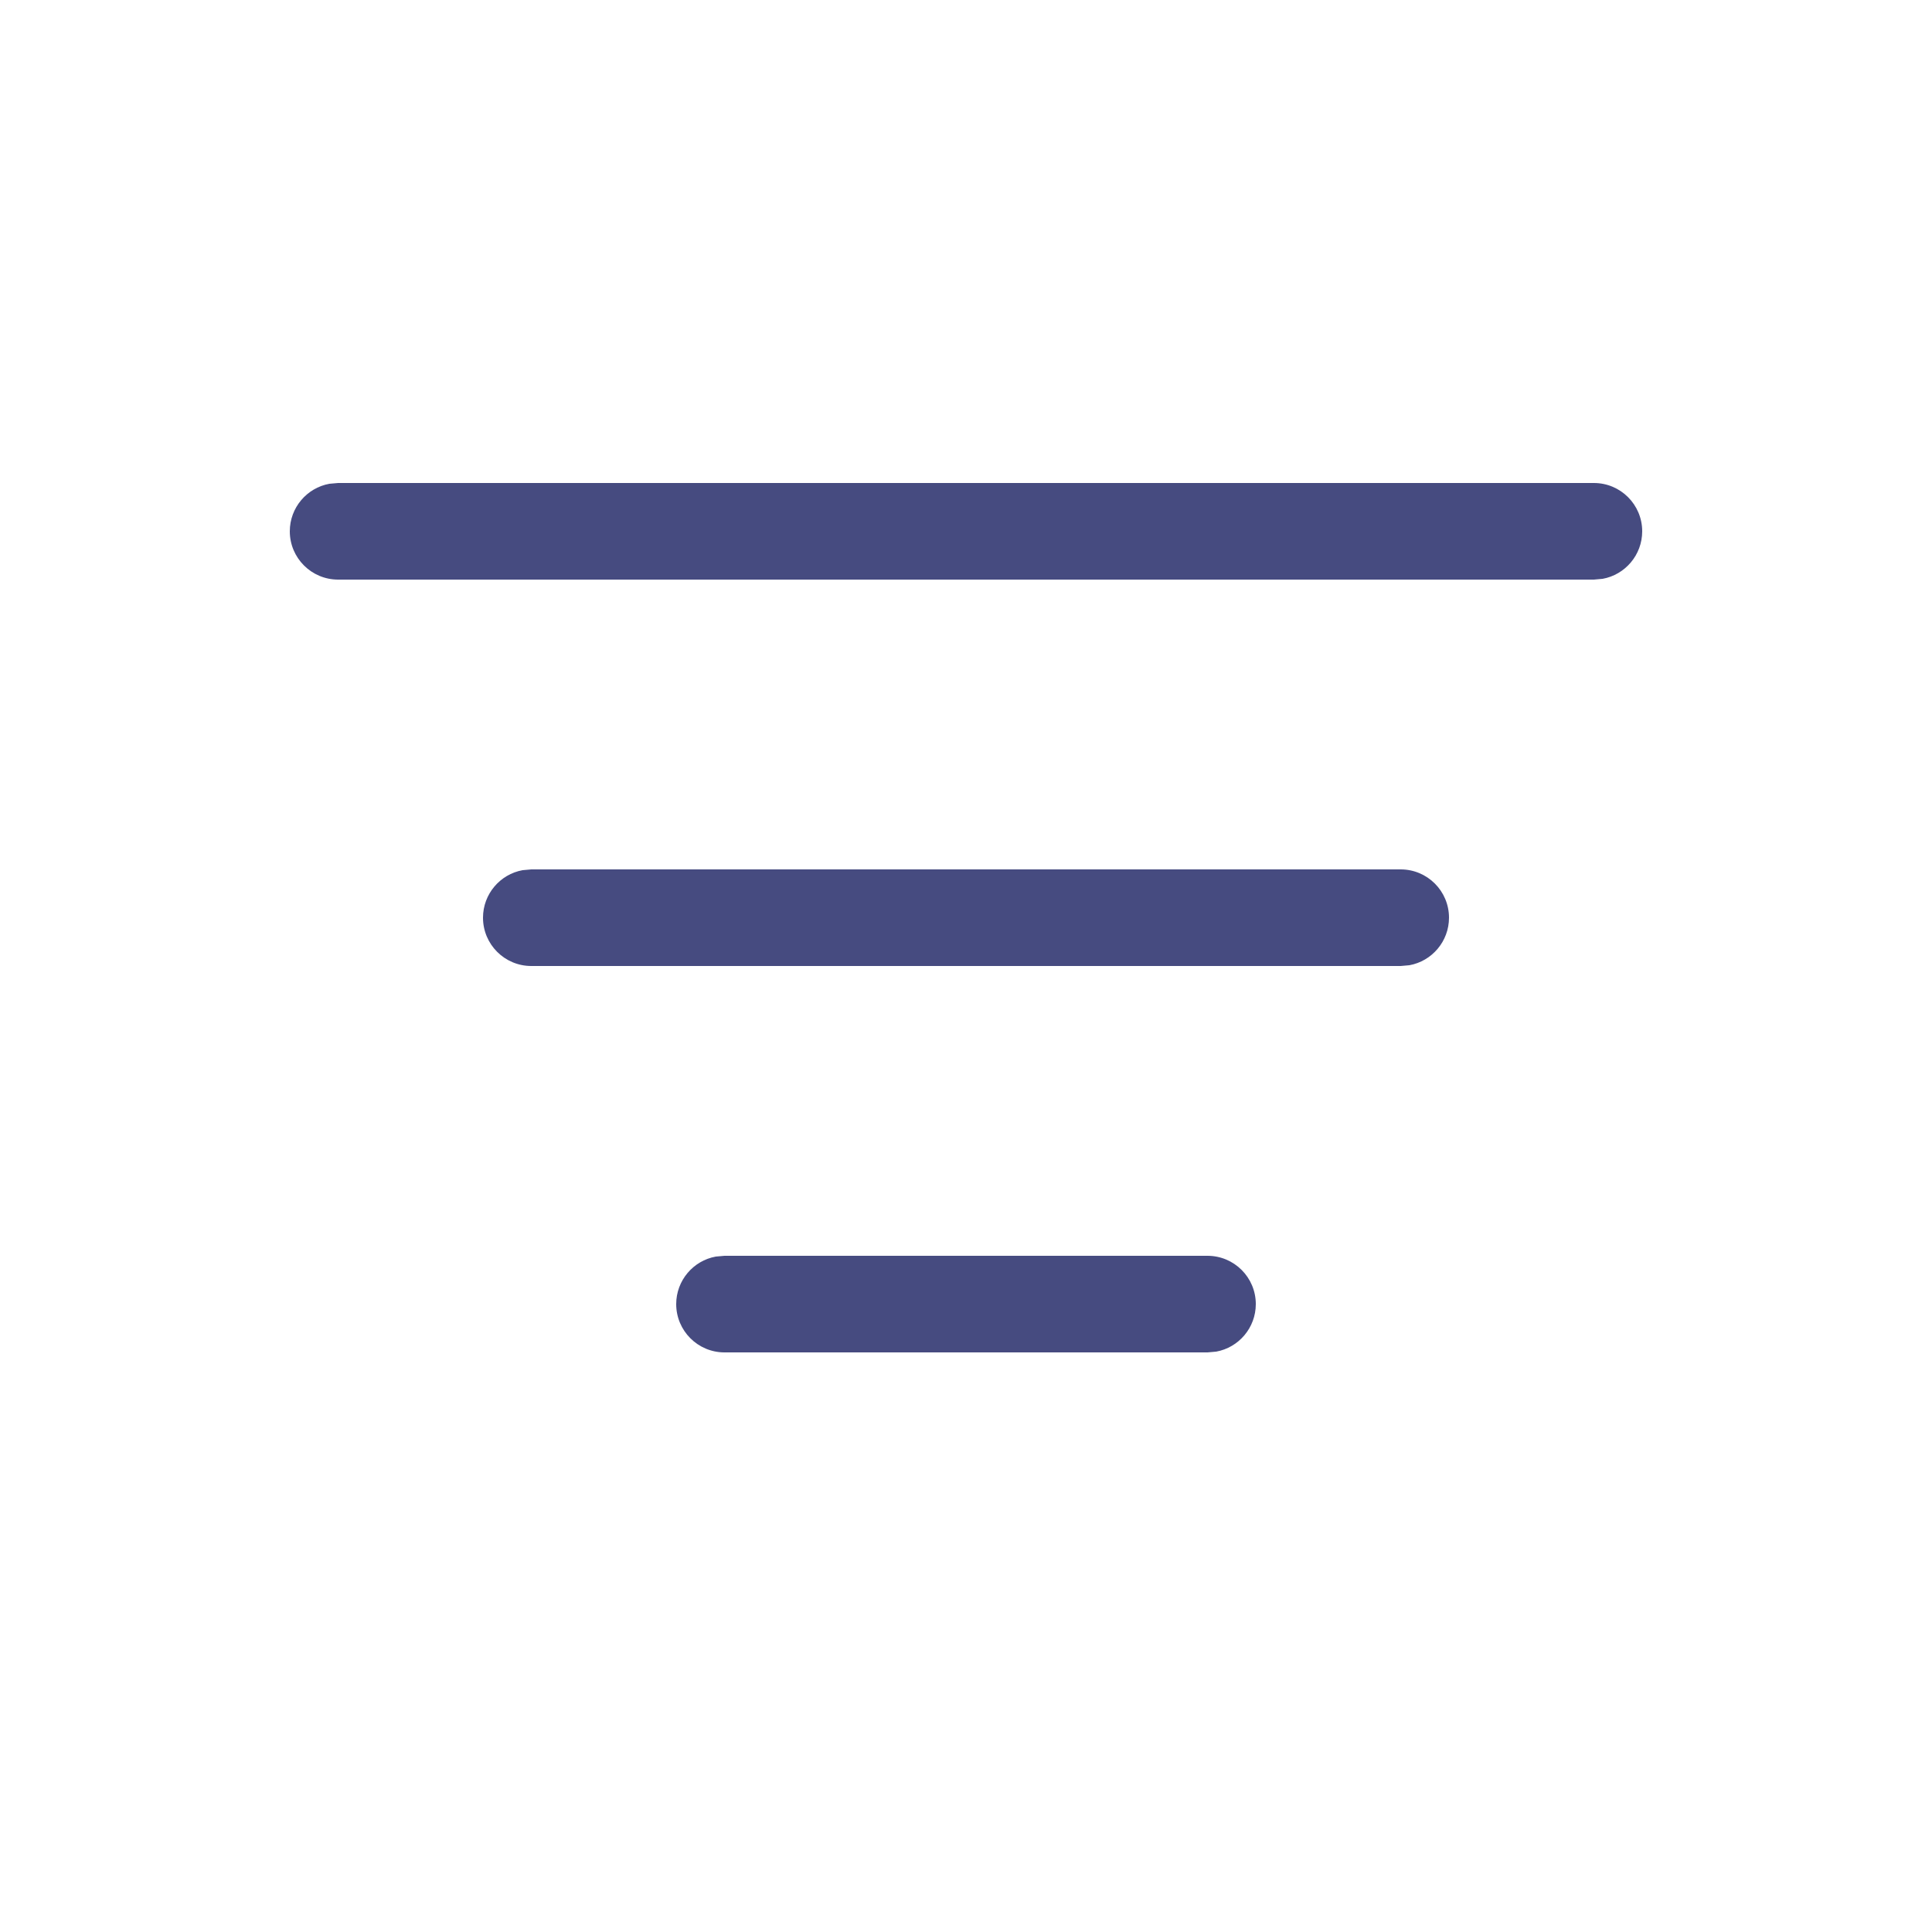 <svg width="20" height="20" viewBox="0 0 20 20" fill="none" xmlns="http://www.w3.org/2000/svg">
<path d="M7.5 13H12.5C12.776 13 13 13.224 13 13.5C13 13.745 12.823 13.95 12.59 13.992L12.5 14H7.5C7.224 14 7 13.776 7 13.5C7 13.255 7.177 13.05 7.41 13.008L7.5 13H12.5H7.5ZM5.5 9H14.5C14.776 9 15 9.224 15 9.5C15 9.745 14.823 9.95 14.59 9.992L14.5 10H5.5C5.224 10 5 9.776 5 9.5C5 9.255 5.177 9.05 5.41 9.008L5.5 9H14.5H5.5ZM3.5 5H16.5C16.776 5 17 5.224 17 5.5C17 5.745 16.823 5.95 16.59 5.992L16.5 6H3.5C3.224 6 3 5.776 3 5.5C3 5.255 3.177 5.05 3.41 5.008L3.5 5H16.5H3.5Z" fill="#464B80"/>
</svg>
